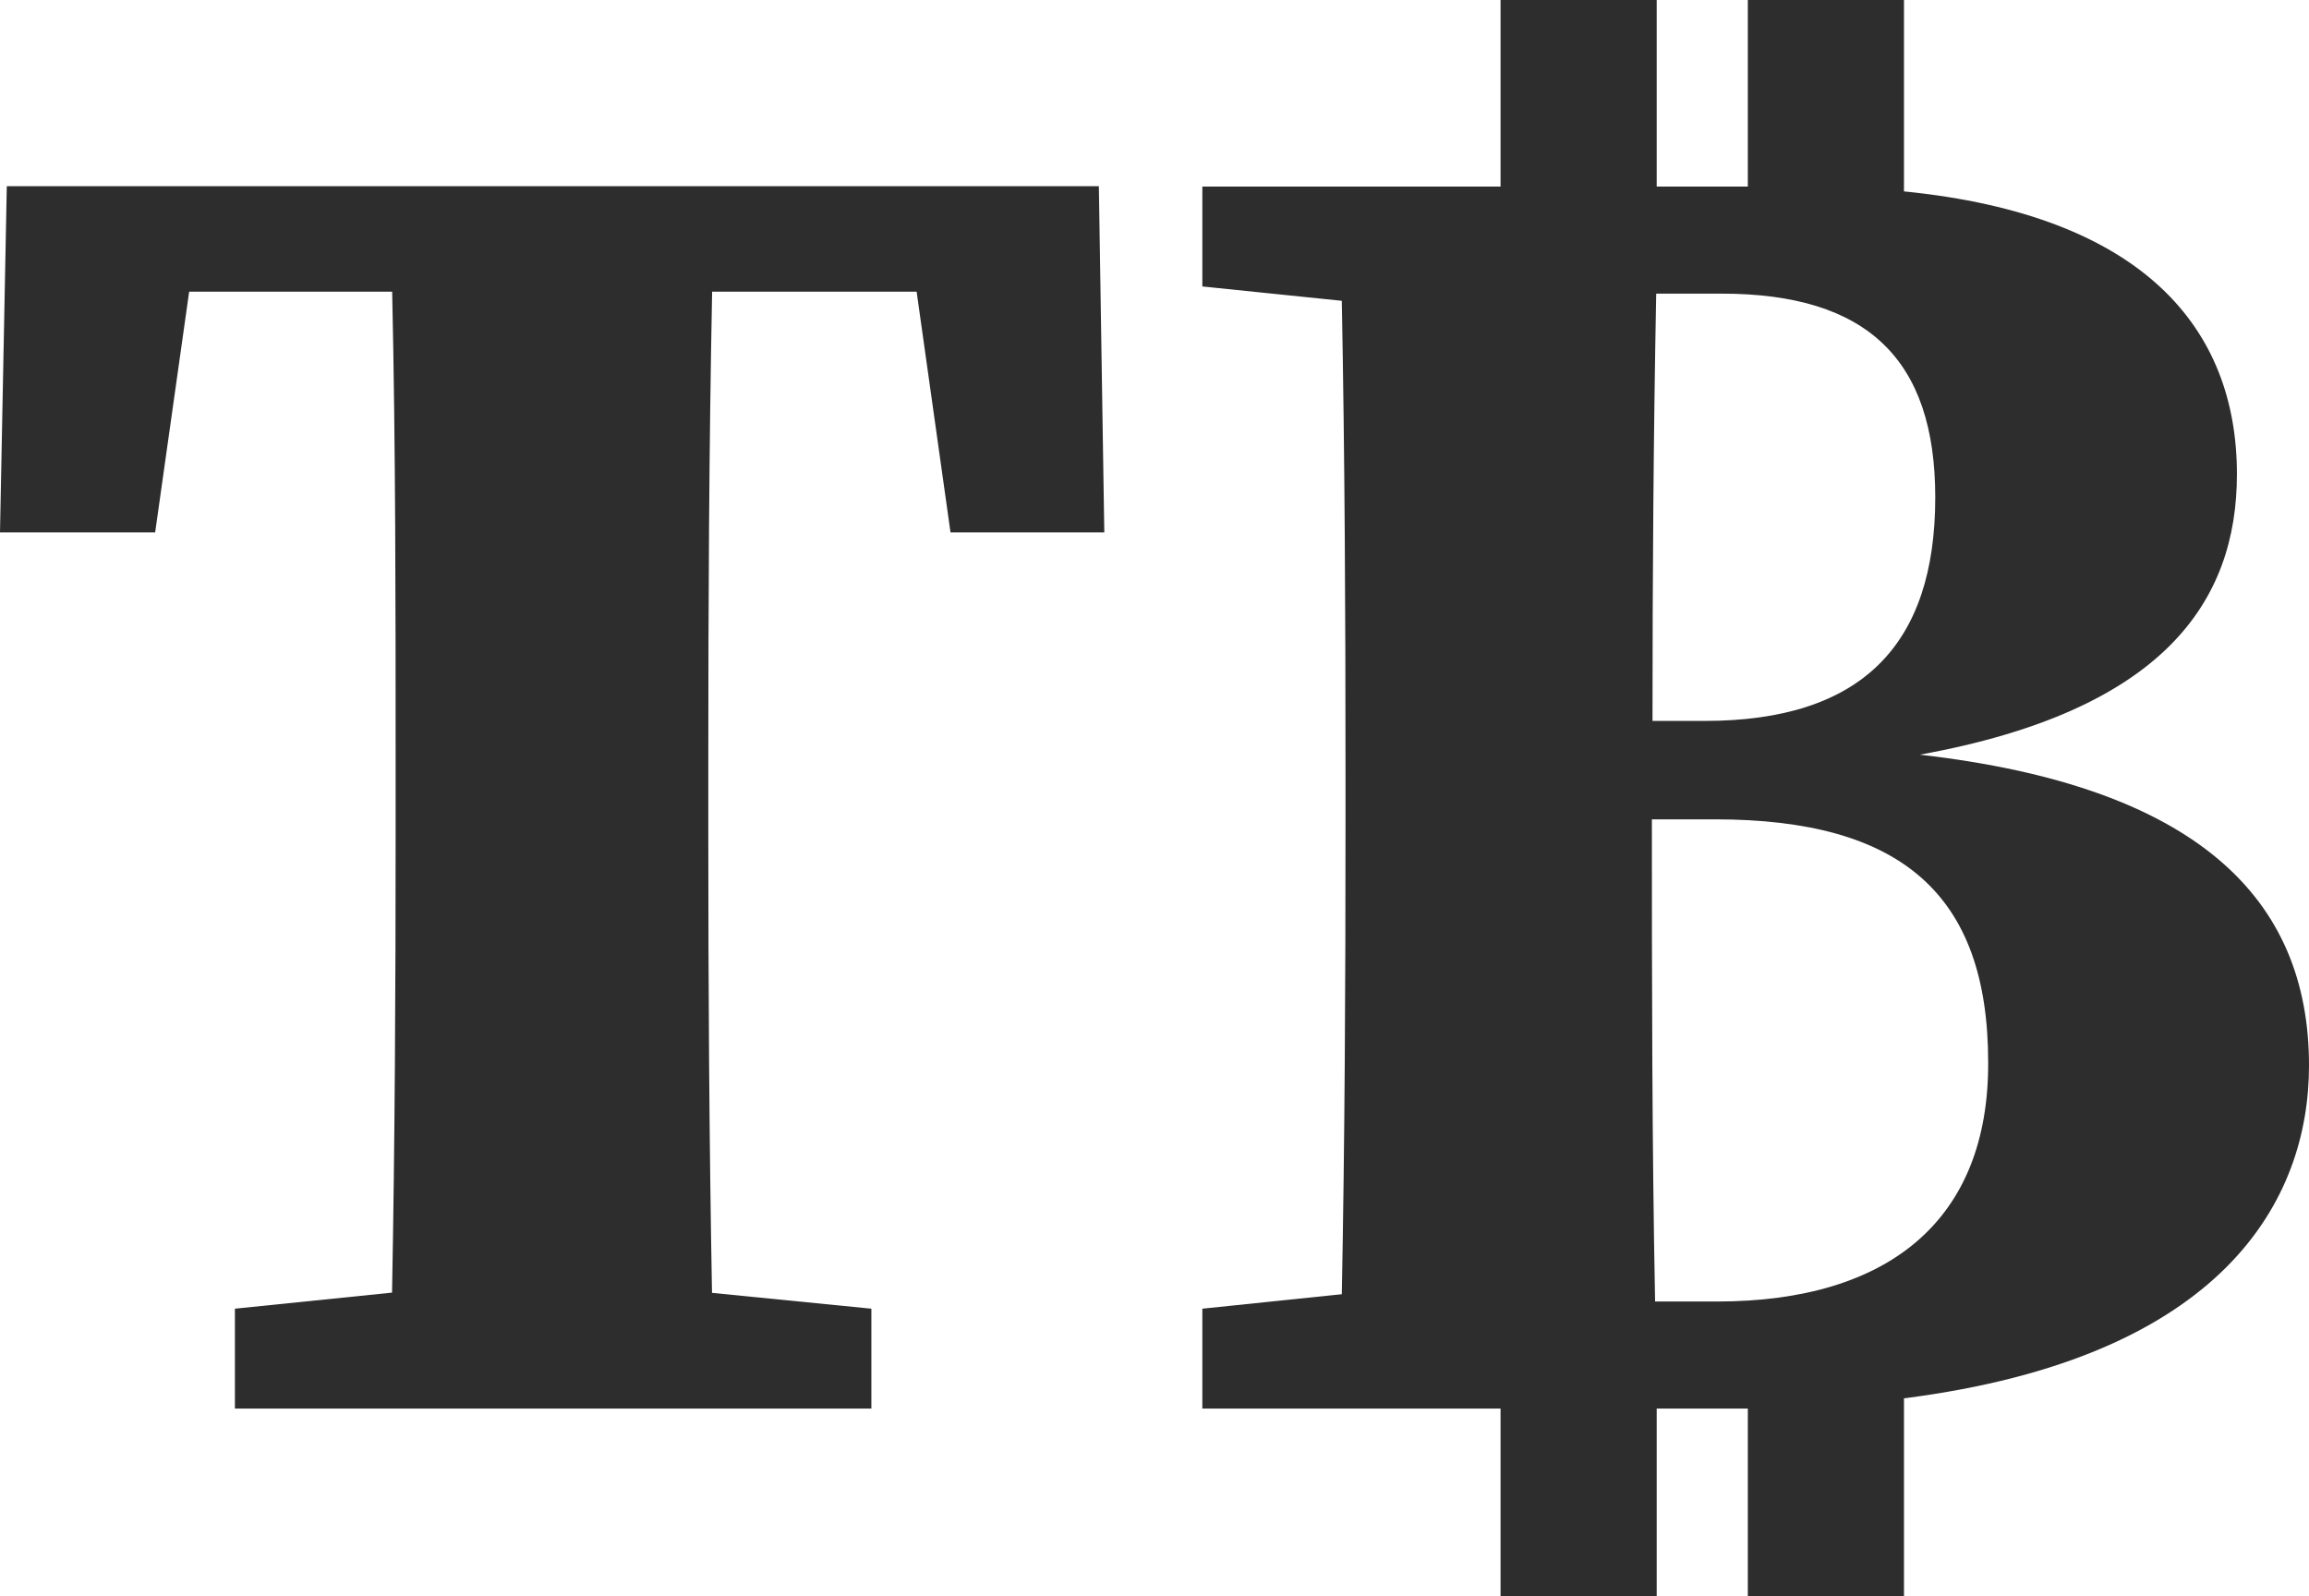 <svg id="Layer_1" data-name="Layer 1" xmlns="http://www.w3.org/2000/svg" viewBox="0 0 186.76 129.1"><defs><style>.cls-1{fill:#2d2d2d;}</style></defs><title>TB</title><path class="cls-1" d="M57.6,23.59H74.14l2.74,19.47H89.32l-.44-28H.55L0,43.06H12.55L15.3,23.59H31.72C32,36.3,32,49.05,32,61.73v5.56c0,12.59-.06,25-.29,37.26L19,105.85v8.08H70.48v-8.08l-12.89-1.28c-.23-12.43-.3-24.91-.3-37.38V61.73C57.29,48.83,57.35,36.11,57.6,23.59Z"/><path class="cls-1" d="M186.76,86.18c0-13.48-9-22.57-31.48-25.14,19.77-3.58,25.65-12.42,25.65-22.69,0-11.74-7.5-20.93-26.93-22.87V0H141.37V15.09H134V0H121.37V15.09H97.25v8.08l11.28,1.16c.24,12.68.3,25.4.3,38.05v4.37c0,12.84-.06,25.46-.3,37.93l-11.28,1.17v8.08h24.12V129.1H134V113.93h6.1l1.27,0V129.1H154v-16C179.89,109.8,186.76,97.05,186.76,86.18ZM139.25,23.75c11.81,0,17.28,5.35,17.28,16.48,0,11.89-5.91,18.08-18.66,18.08h-4.21c0-11.67.08-23.2.3-34.56Zm-.38,81.52h-5c-.25-12.76-.26-25.63-.26-39h5.1c15,0,22.1,6,22.1,19.66C160.86,98.66,152.79,105.27,138.87,105.27Z"/></svg>